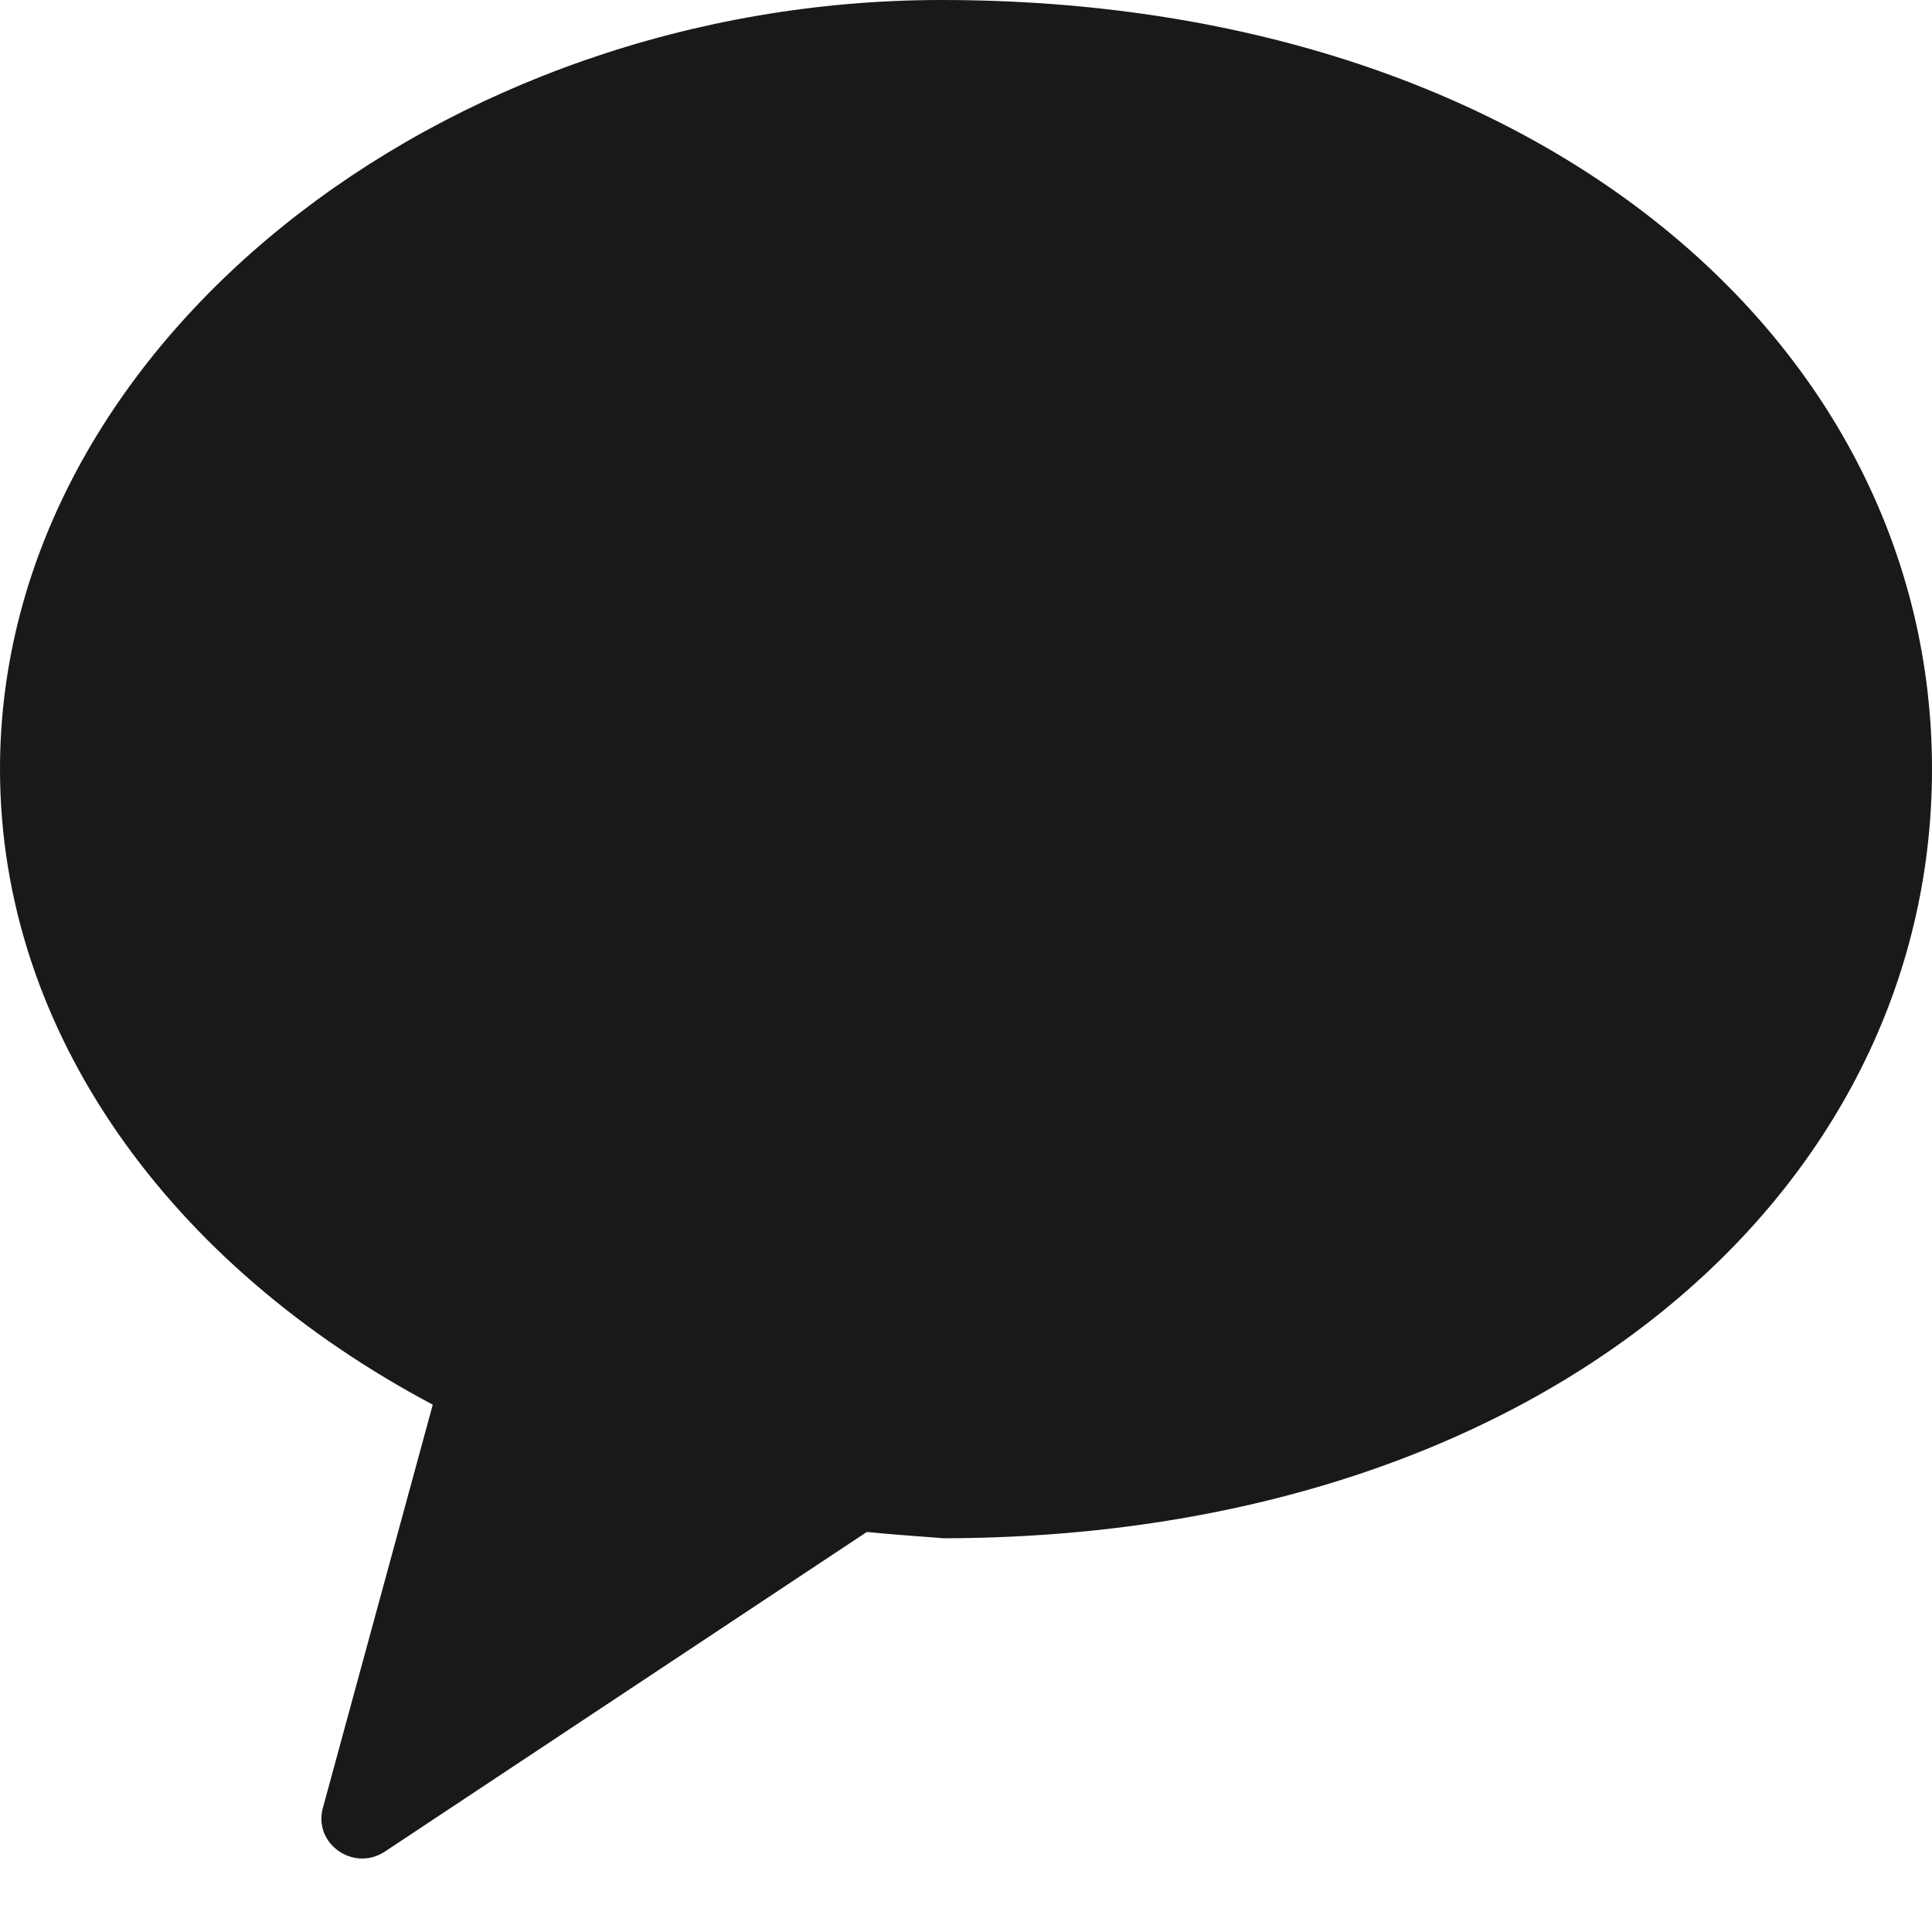 <svg width="20" height="20" viewBox="0 0 20 20" fill="none" xmlns="http://www.w3.org/2000/svg">
<path fillRule="evenodd" clipRule="evenodd" d="M9.744 0C4.591 0 0 3.565 0 7.962C0 10.696 1.776 13.107 4.48 14.541L3.342 18.717C3.242 19.087 3.662 19.381 3.985 19.167L8.973 15.859C9.393 15.9 9.821 15.924 9.744 15.924C15.921 15.924 20 12.358 20 7.962C20 3.565 15.921 0 9.744 0Z" fill="black" fill-opacity="0.902"/>
</svg>

